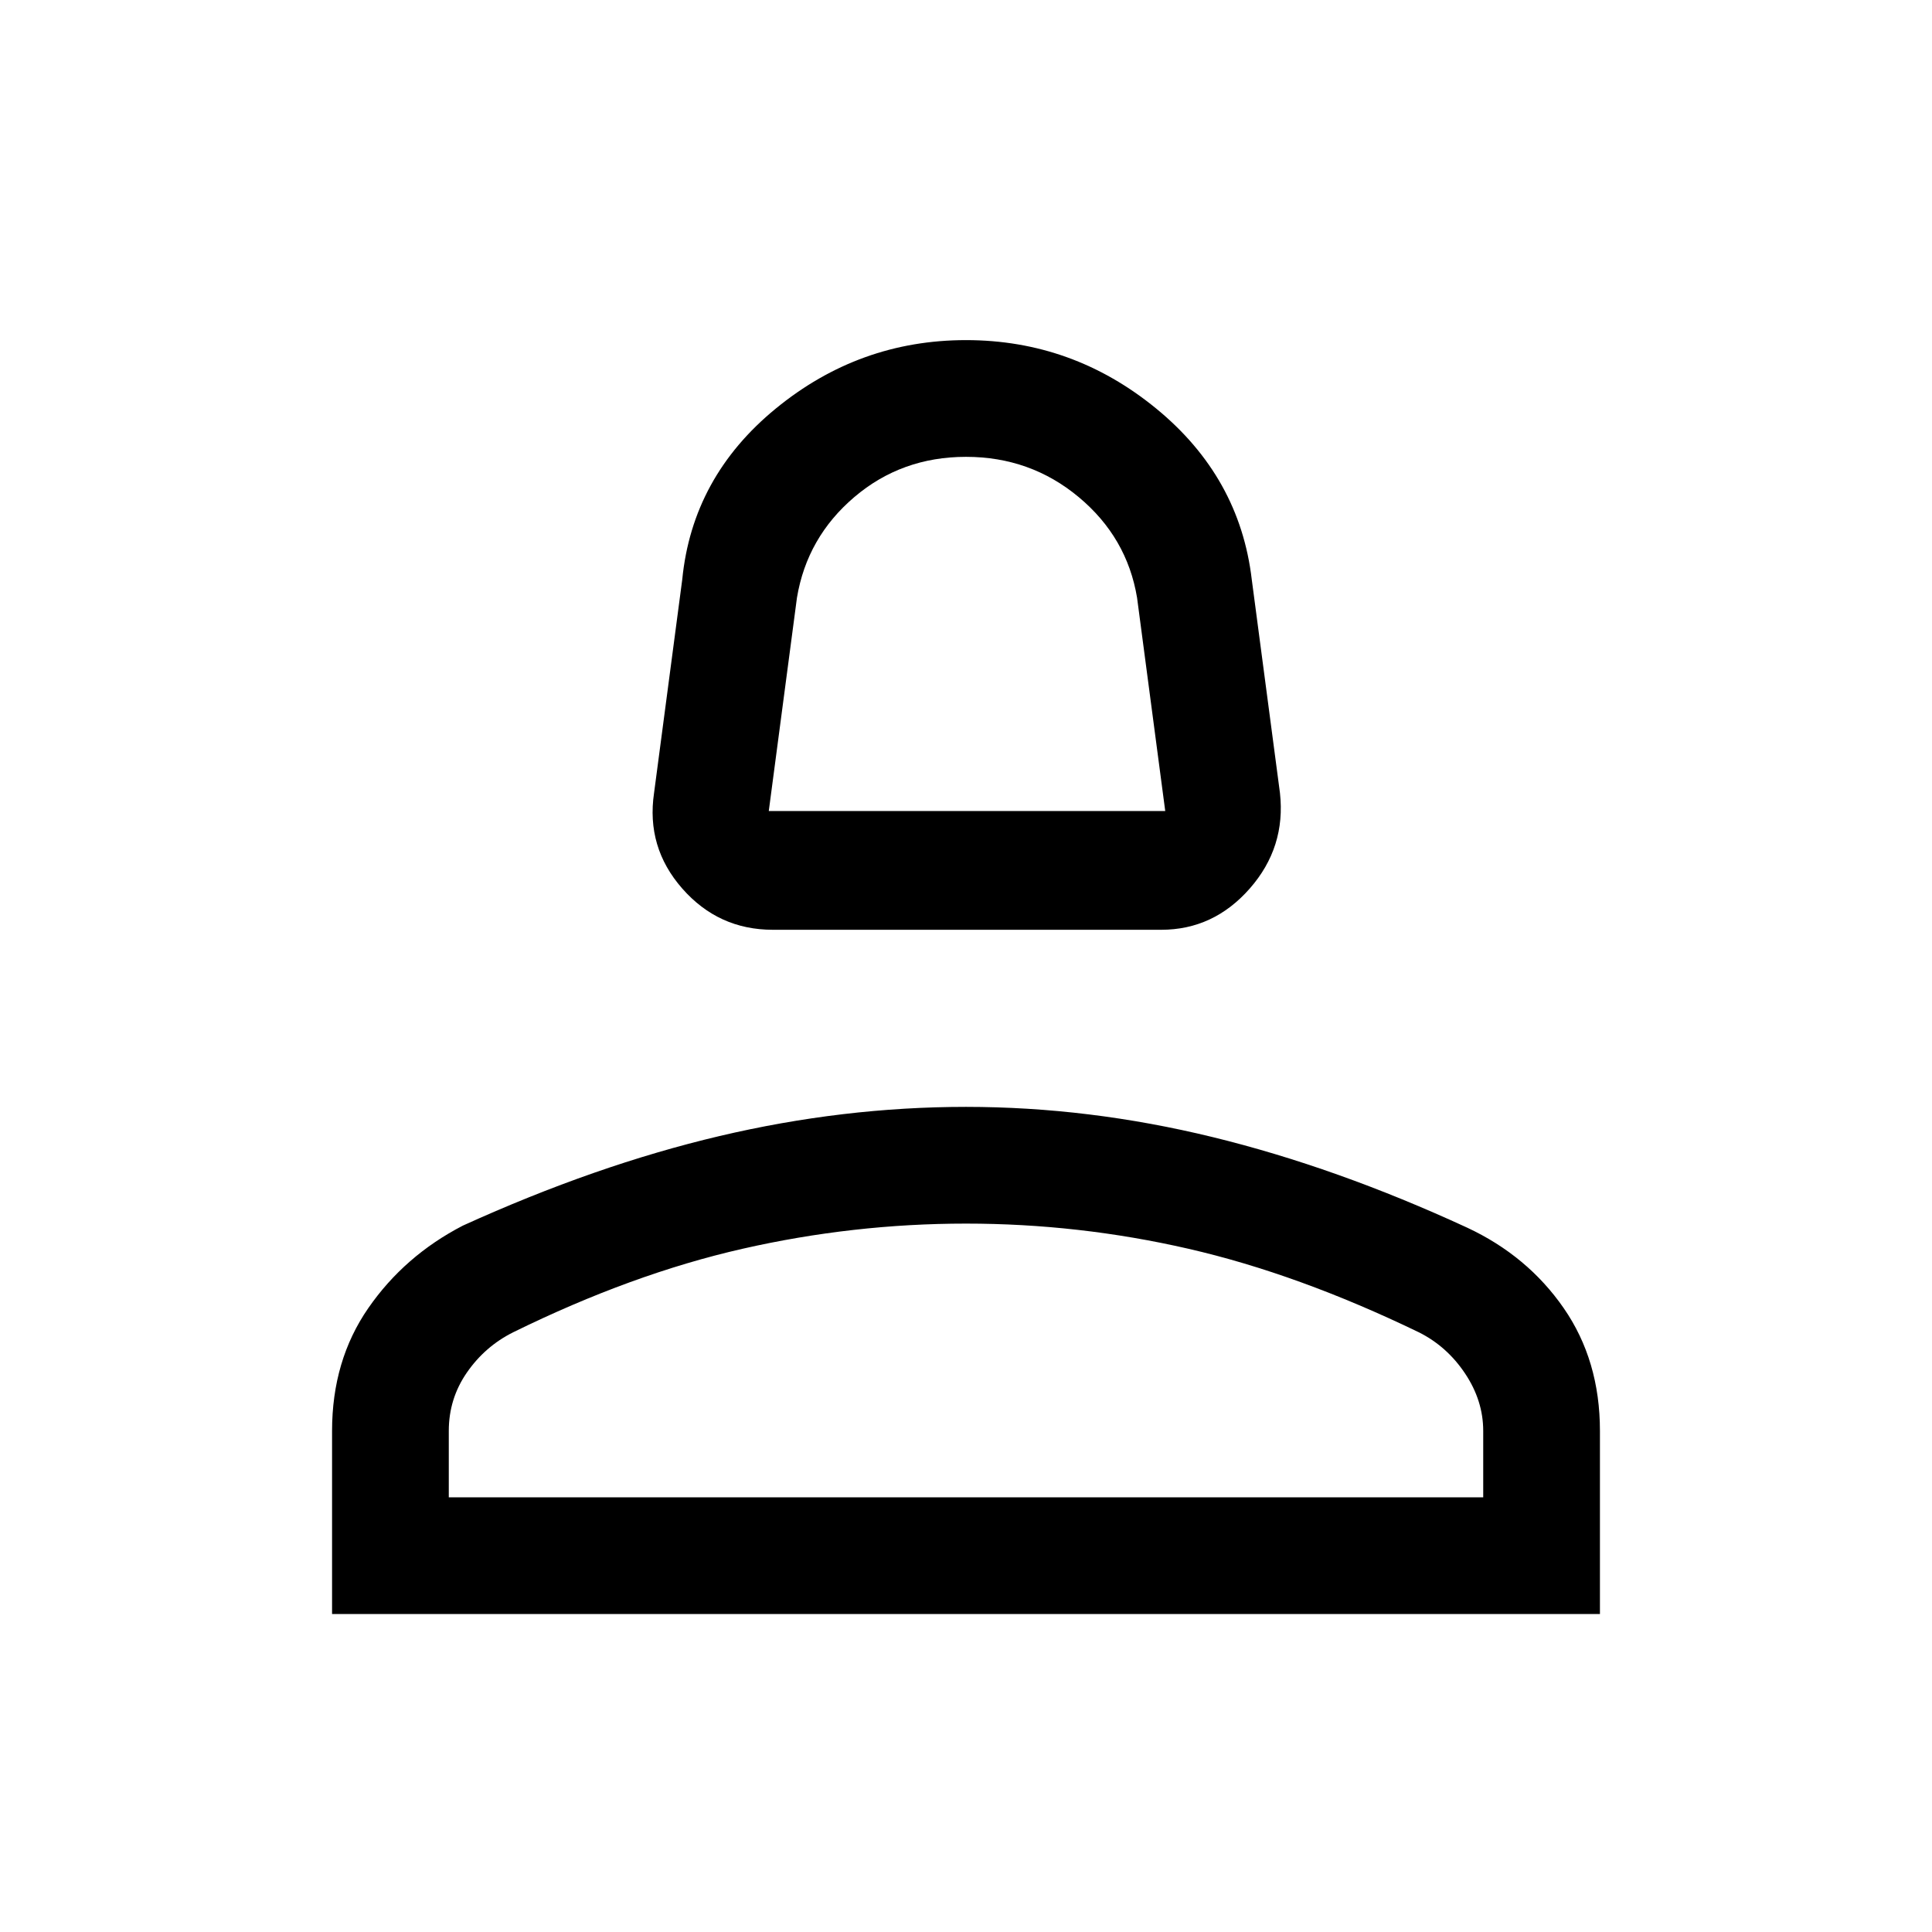 <svg xmlns="http://www.w3.org/2000/svg" height="48" width="48"><path d="M19.2 23.1q-1.35 0-2.25-1.025-.9-1.025-.7-2.375l.7-5.3q.25-2.55 2.325-4.25Q21.35 8.45 24 8.45q2.65 0 4.725 1.7 2.075 1.7 2.375 4.25l.7 5.3q.15 1.35-.75 2.375t-2.2 1.025Zm-.1-2.95h9.85l-.7-5.3q-.25-1.5-1.45-2.5t-2.8-1q-1.6 0-2.775 1-1.175 1-1.425 2.5ZM8.25 40.1v-4.55q0-1.75.9-3.05.9-1.3 2.35-2.05 3.3-1.5 6.375-2.225Q20.95 27.5 24 27.5t6.125.75Q33.2 29 36.45 30.5q1.5.7 2.4 2 .9 1.3.9 3.05v4.55Zm2.9-2.9h25.7v-1.65q0-.75-.45-1.425T35.25 33.1q-3-1.45-5.725-2.075Q26.8 30.4 24 30.4q-2.8 0-5.55.625t-5.7 2.075q-.7.35-1.15 1-.45.65-.45 1.45Zm12.85 0Zm0-17.05Z"/></svg>